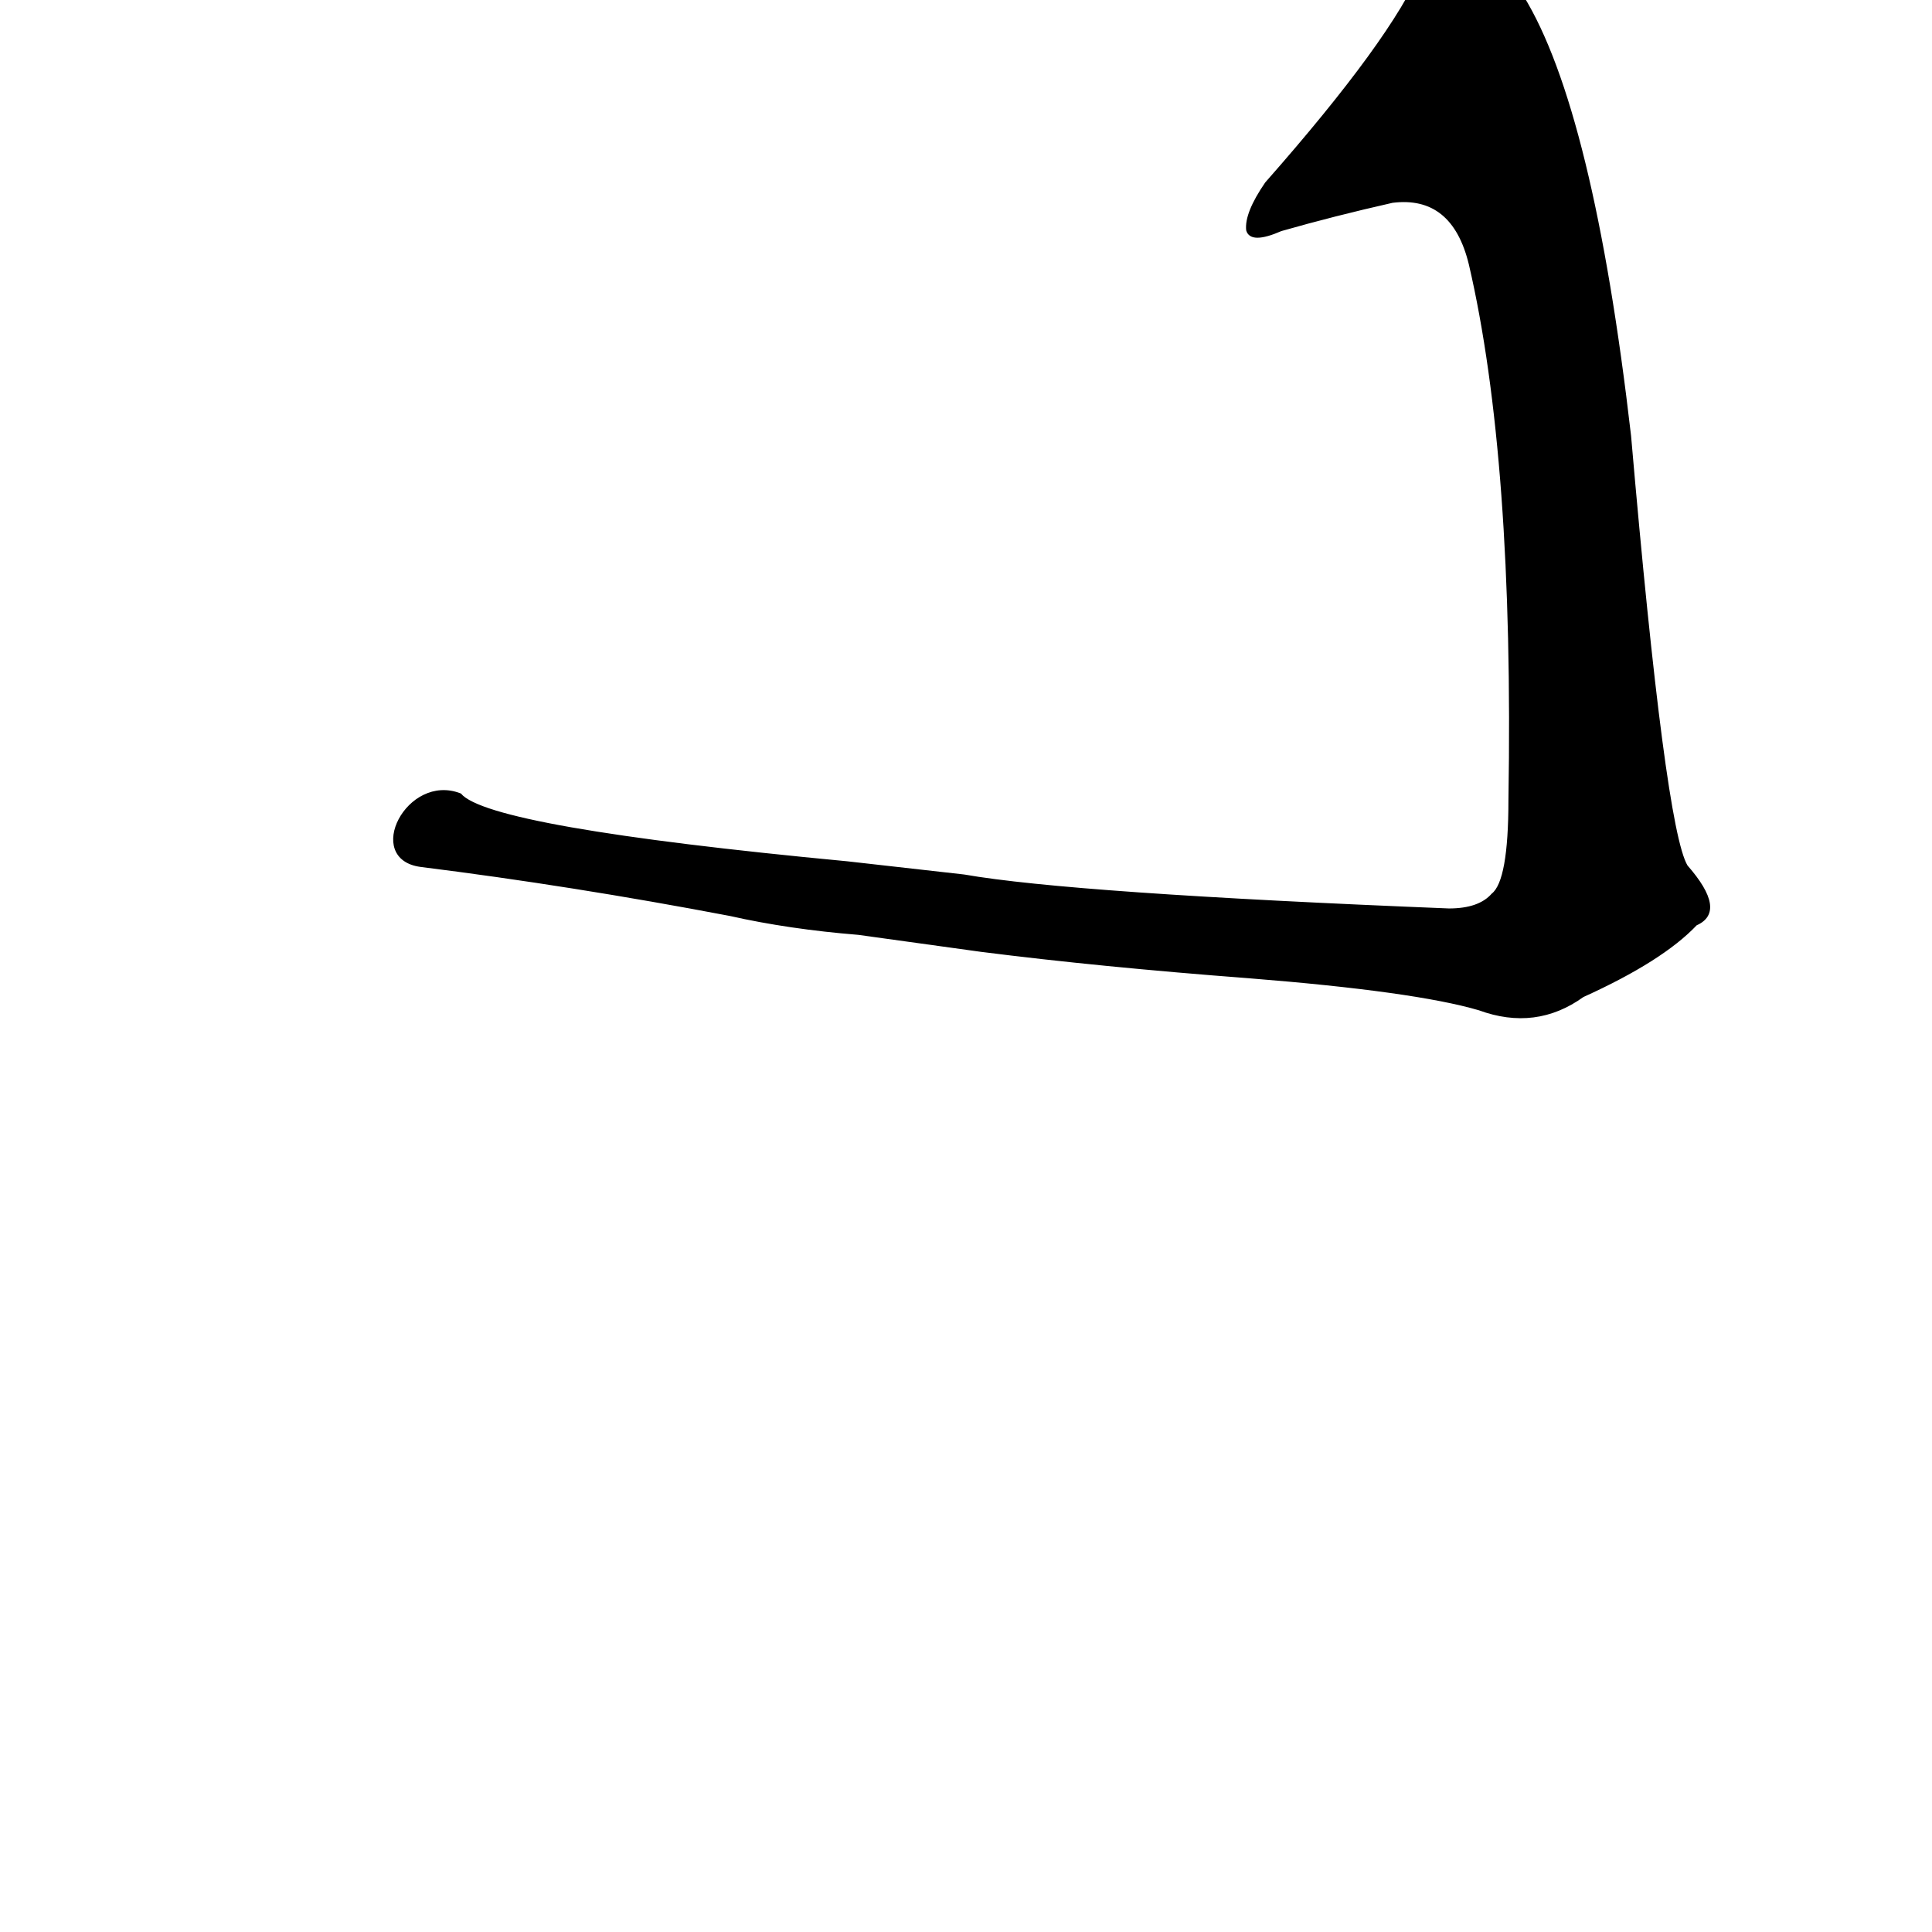 <?xml version="1.0" ?>
<svg baseProfile="full" height="1024" version="1.1" viewBox="0 0 1024 1024" width="1024" xmlns="http://www.w3.org/2000/svg" xmlns:ev="http://www.w3.org/2001/xml-events" xmlns:xlink="http://www.w3.org/1999/xlink">
	<defs/>
	<path d="M 511.0,464.0 Q 568.0,474.0 768.0,482.0 Q 784.0,482.0 791.0,474.0 Q 800.0,467.0 800.0,424.0 Q 803.0,243.0 779.0,140.0 Q 770.0,103.0 738.0,107.0 Q 707.0,114.0 679.0,122.0 Q 663.0,129.0 661.0,122.0 Q 660.0,113.0 671.0,97.0 Q 738.0,21.0 754.0,-17.0 Q 764.0,-33.0 776.0,-32.0 Q 792.0,-29.0 807.0,-2.0 Q 844.0,58.0 864.0,231.0 Q 882.0,439.0 894.0,459.0 Q 915.0,483.0 899.0,490.0 Q 881.0,509.0 839.0,528.0 Q 814.0,546.0 784.0,535.0 Q 750.0,525.0 662.0,518.0 Q 583.0,512.0 520.0,504.0 L 455.0,495.0 Q 418.0,492.0 387.0,485.0 Q 303.0,469.0 223.0,459.0 C 193.0,455.0 216.0,410.0 244.0,421.0 Q 259.0,439.0 449.0,457.0 L 511.0,464.0" fill="black" stroke="#000000"/>
</svg>
